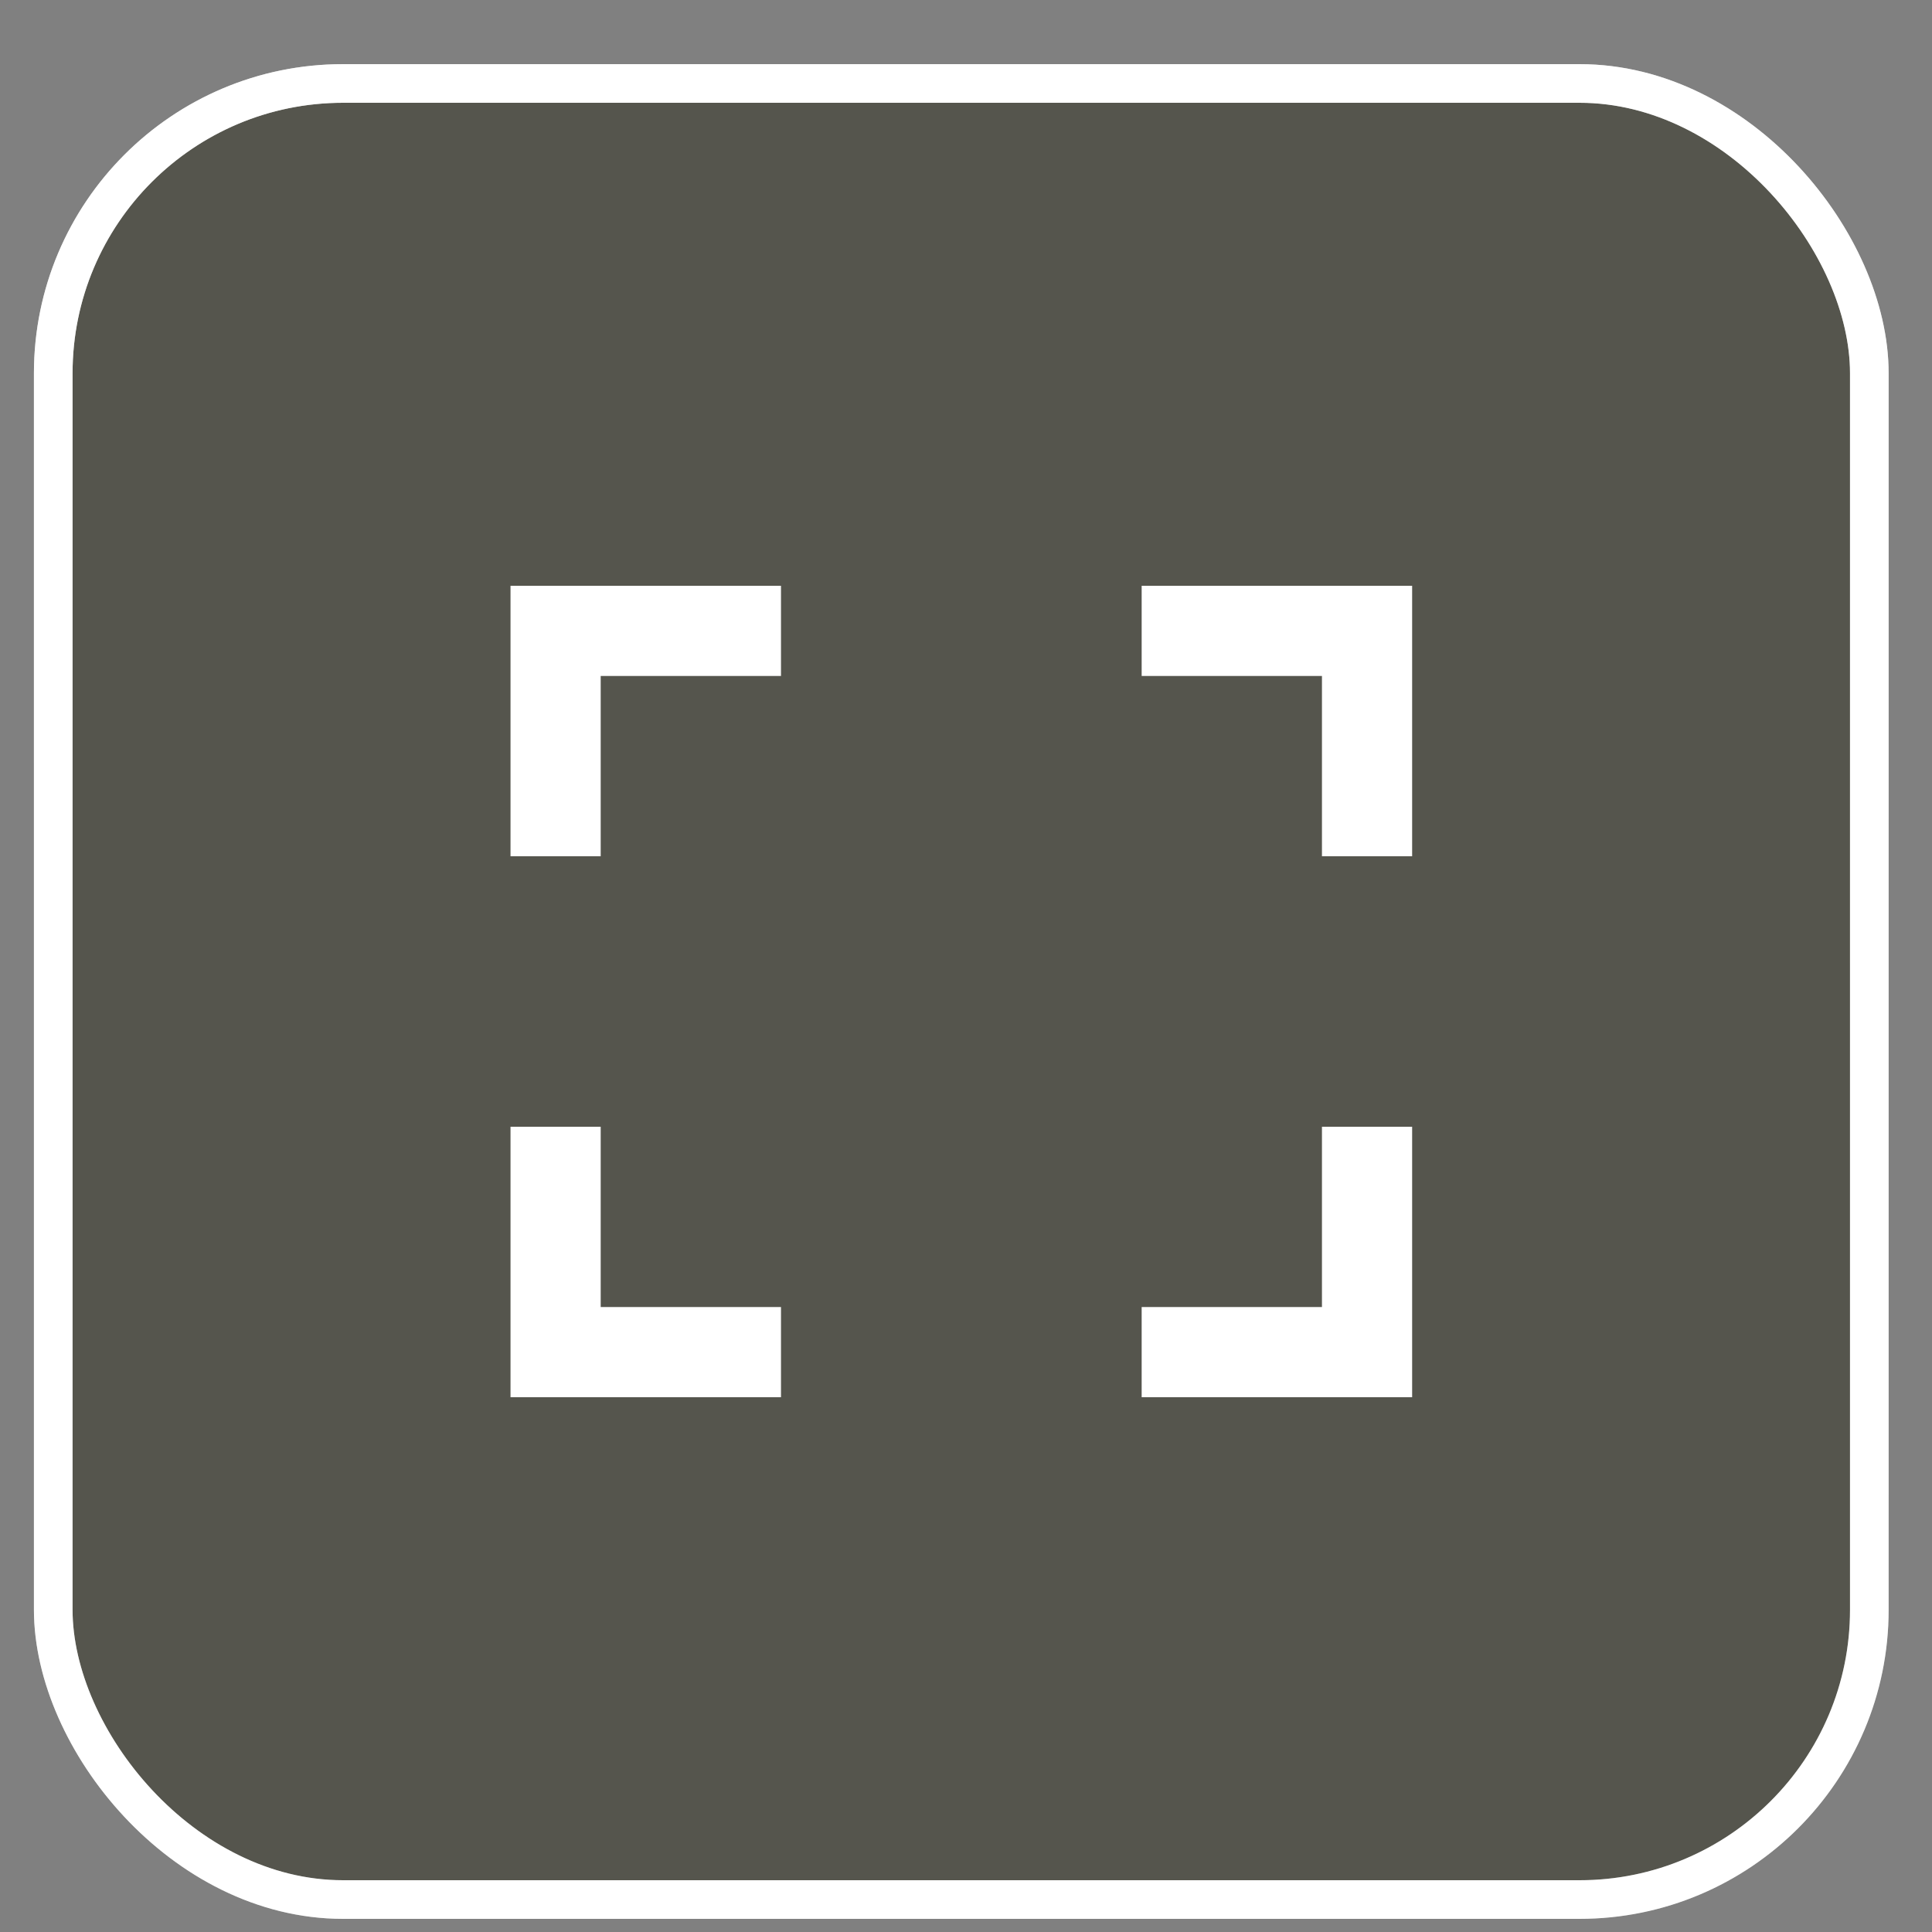 <svg width="25" height="25" viewBox="0 0 25 25" fill="none" xmlns="http://www.w3.org/2000/svg">
<rect x="0" y="0" width="25" height="25" fill="#808080" stroke="none"/>
<rect x="0.689" y="1.08" width="23.5" height="23.5" rx="3.75" fill="#161601" fill-opacity="0.4"/>
<rect x="0.689" y="1.08" width="23.5" height="23.5" rx="3.75" stroke="url(#paint0_linear_1450_287300)" stroke-opacity="0.7" stroke-width="0.5"/>
<rect x="0.689" y="1.08" width="23.5" height="23.5" rx="3.75" stroke="white" stroke-width="0.5"/>
<path d="M7.273 8.747V10.58H7.106V8.08H9.606V8.247H7.773H7.273V8.747ZM7.773 17.413H9.606V17.58H7.106V15.08H7.273V16.913V17.413H7.773ZM17.606 16.913V15.08H17.773V17.58H15.273V17.413H17.106H17.606V16.913ZM17.106 8.247H15.273V8.08H17.773V10.58H17.606V8.747V8.247H17.106Z" stroke="white"/>
<defs>
<linearGradient id="paint0_linear_1450_287300" x1="5.422" y1="3.05" x2="17.371" y2="24.83" gradientUnits="userSpaceOnUse">
<stop stop-color="white" stop-opacity="0.8"/>
<stop offset="1" stop-color="white" stop-opacity="0.4"/>
</linearGradient>
</defs>
</svg>
